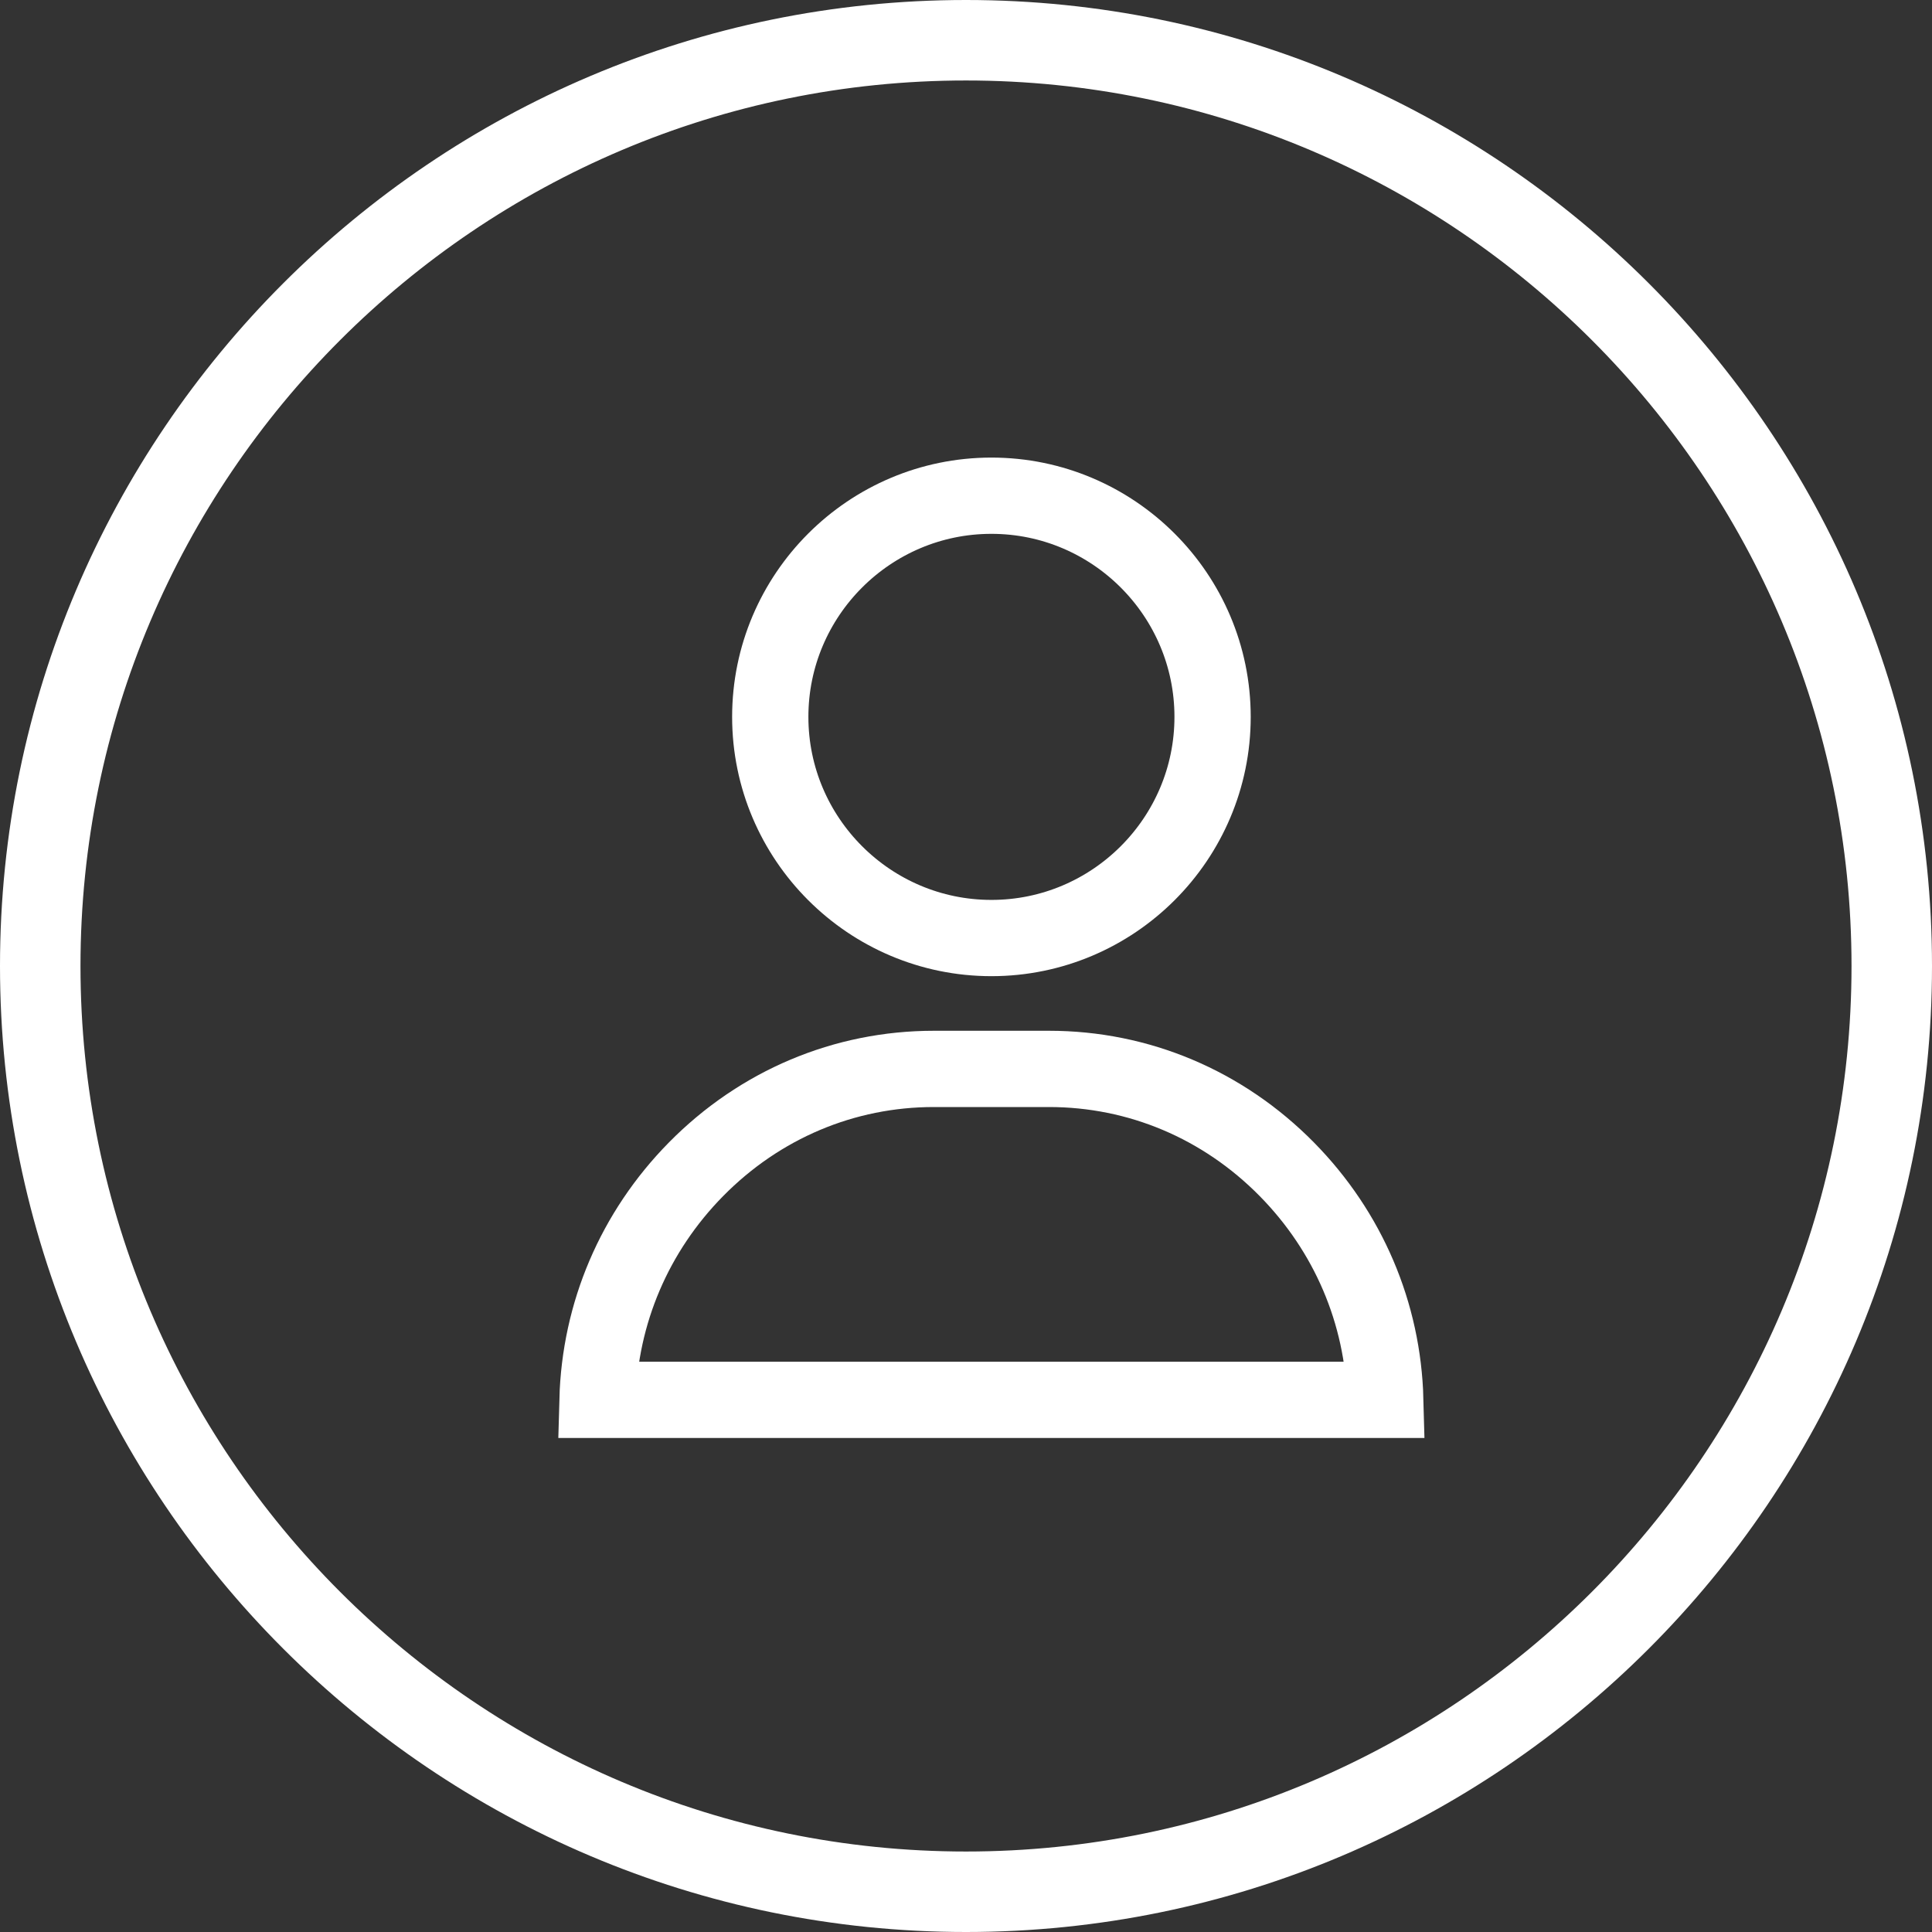 <svg width="38" height="38" viewBox="0 0 38 38" fill="none" xmlns="http://www.w3.org/2000/svg">
<rect x="0" y="0" width="38" height="38" fill="#333333" stroke="none"/>
<path d="M19 0C8.523 0 0 8.524 0 19C0 29.476 8.523 38 19 38C29.477 38 38 29.476 38 19C38 8.524 29.477 0 19 0ZM19 36.417C9.396 36.417 1.583 28.604 1.583 19C1.583 9.396 9.396 1.583 19 1.583C28.604 1.583 36.417 9.396 36.417 19C36.417 28.604 28.604 36.417 19 36.417Z" fill="white"/>
<path d="M15.15 14.1C15.15 11.702 17.102 9.75 19.5 9.75C21.898 9.75 23.85 11.702 23.85 14.1C23.85 16.498 21.898 18.45 19.5 18.45C17.102 18.45 15.15 16.498 15.15 14.1Z" stroke="white" stroke-width="1.5"/>
<path d="M13.689 22.999L13.689 22.999C14.946 21.723 16.606 21.024 18.367 21.024H20.633C22.394 21.024 24.054 21.723 25.311 22.999C26.52 24.227 27.202 25.829 27.247 27.533H11.752C11.798 25.829 12.48 24.227 13.689 22.999Z" stroke="white" stroke-width="1.5"/>
</svg>
